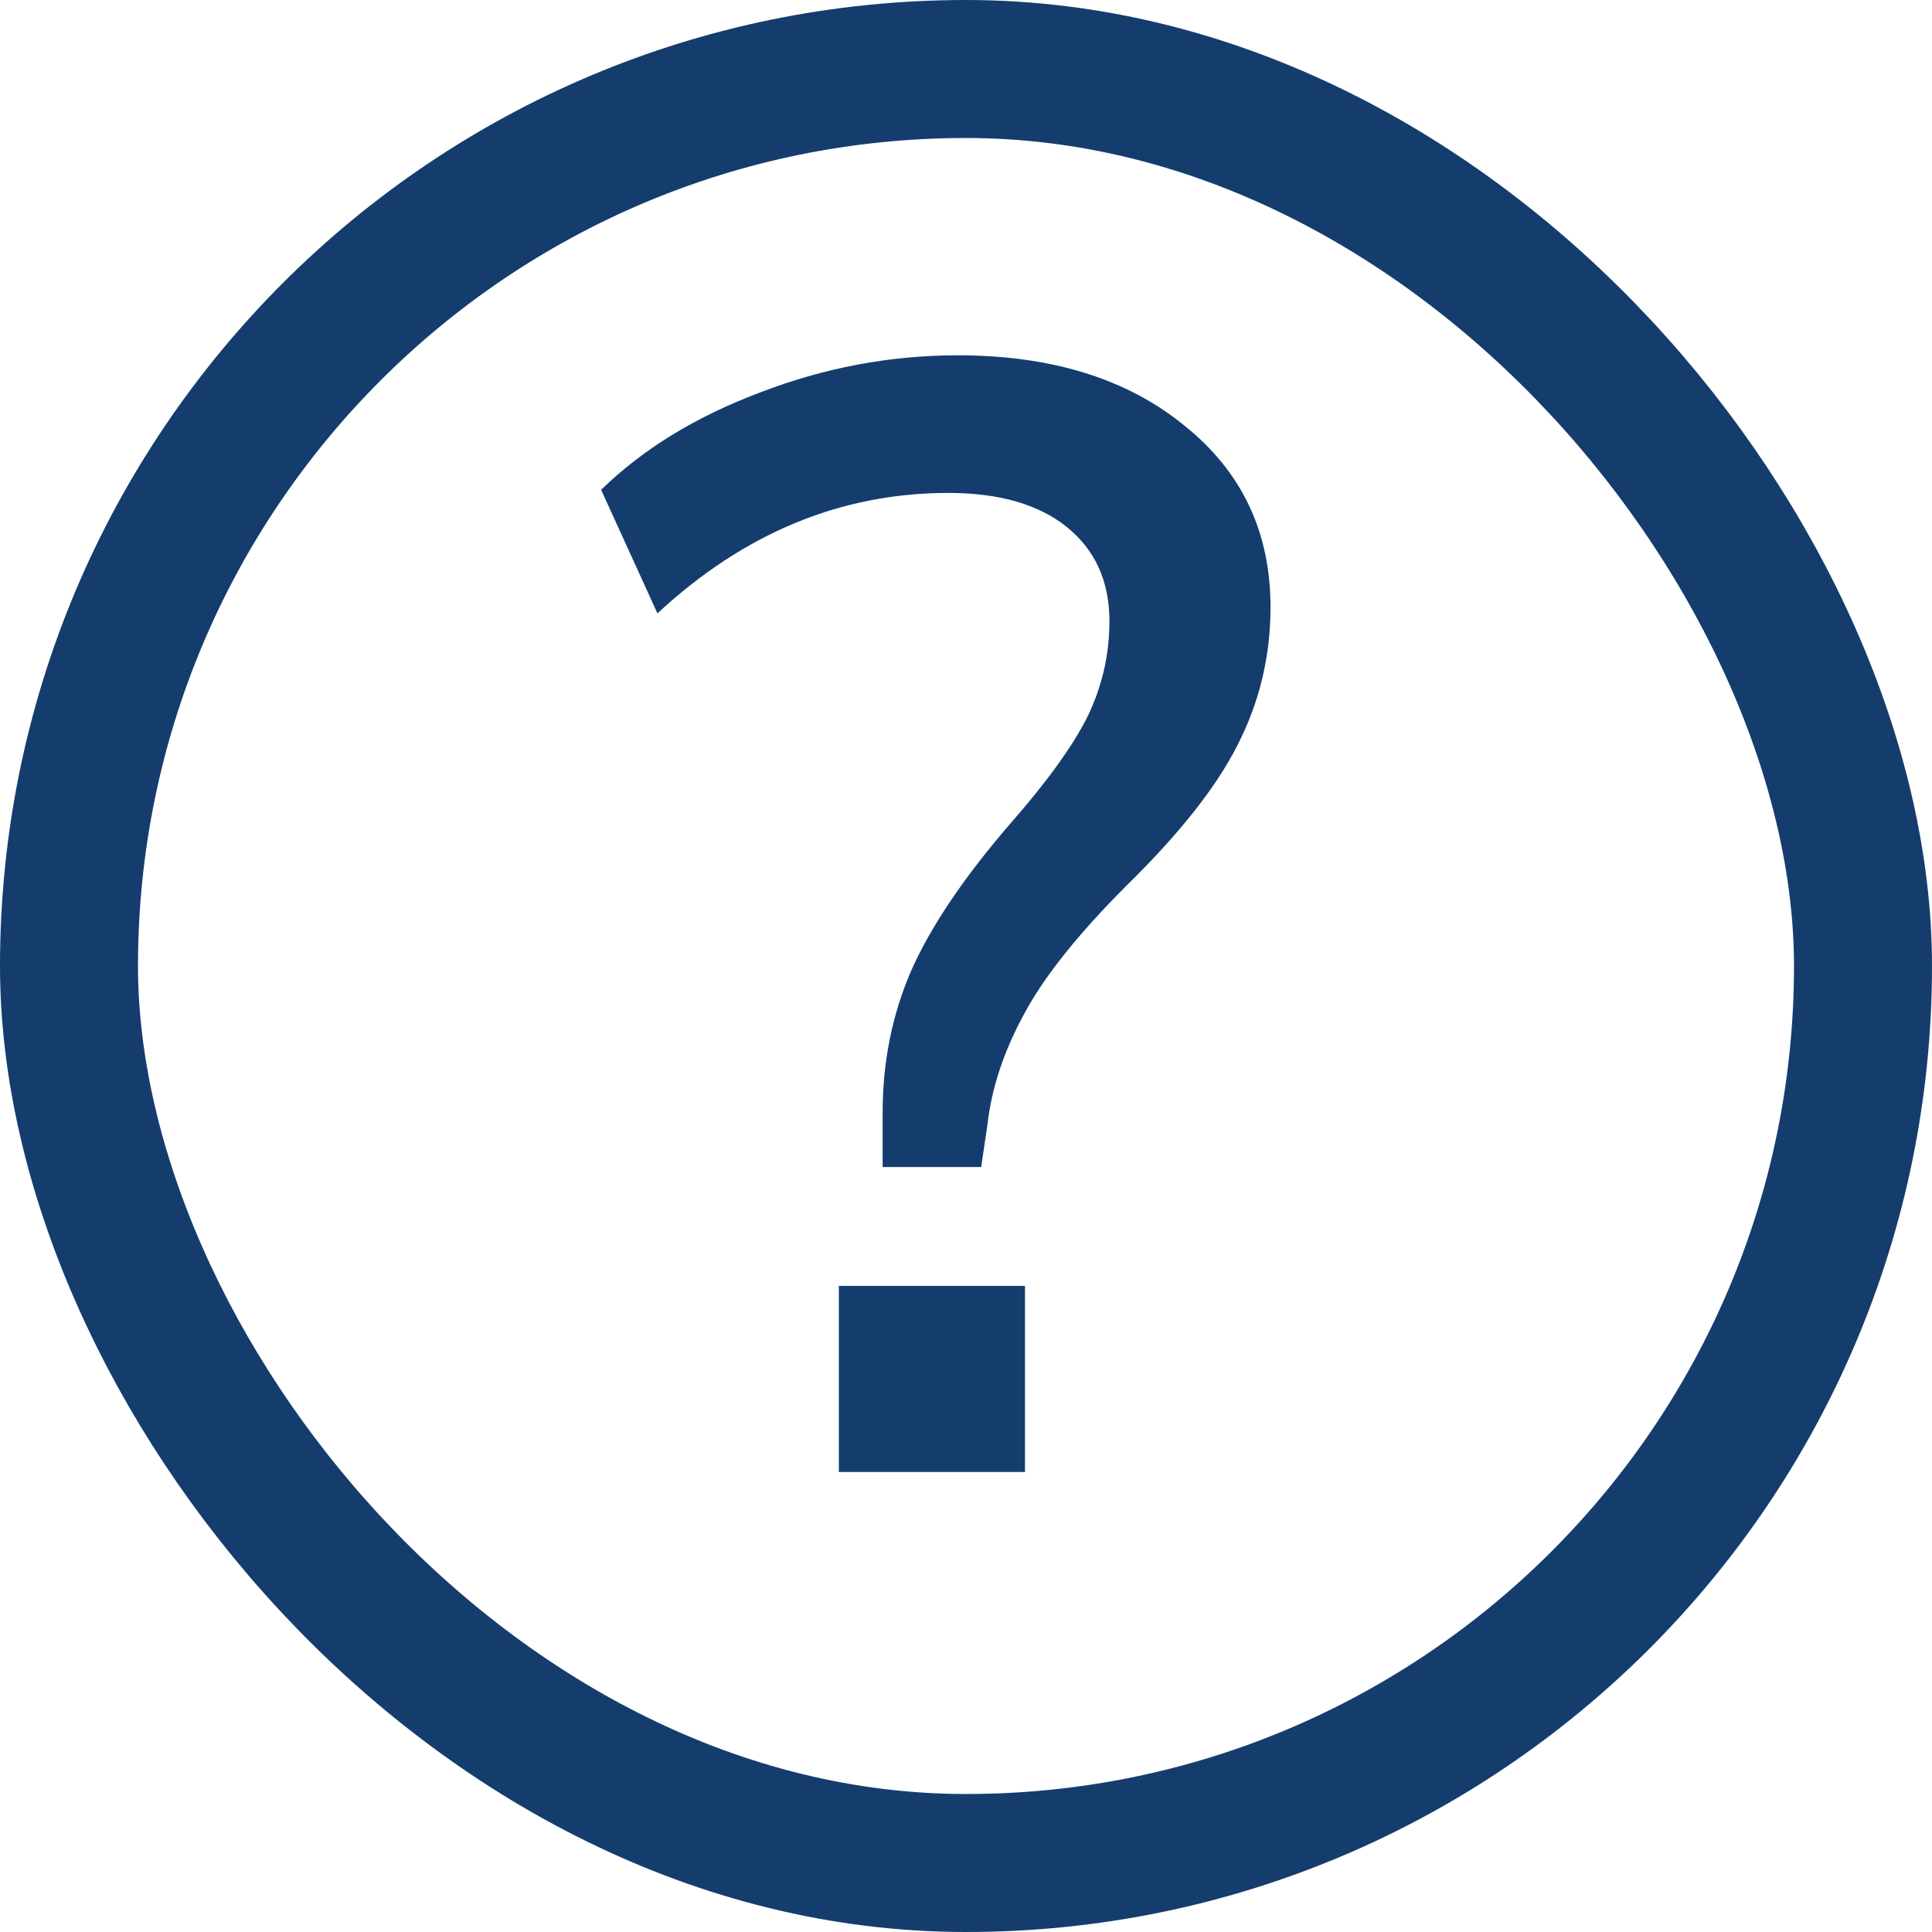 <svg width="21" height="21" viewBox="0 0 21 21" fill="none" xmlns="http://www.w3.org/2000/svg">
<path d="M9.594 12.685V12.09C9.594 11.546 9.696 11.036 9.9 10.56C10.115 10.073 10.478 9.534 10.988 8.945C11.385 8.492 11.662 8.106 11.821 7.789C11.98 7.46 12.059 7.115 12.059 6.752C12.059 6.321 11.906 5.981 11.6 5.732C11.294 5.483 10.863 5.358 10.308 5.358C9.141 5.358 8.087 5.794 7.146 6.667L6.534 5.324C6.987 4.882 7.56 4.531 8.251 4.27C8.954 3.998 9.673 3.862 10.41 3.862C11.43 3.862 12.252 4.117 12.875 4.627C13.498 5.126 13.81 5.783 13.81 6.599C13.81 7.132 13.691 7.63 13.453 8.095C13.226 8.548 12.824 9.058 12.246 9.625C11.713 10.158 11.339 10.628 11.124 11.036C10.909 11.433 10.778 11.829 10.733 12.226L10.665 12.685H9.594ZM9.118 16V13.977H11.141V16H9.118Z" fill="#143D6E"/>
<rect x="0.75" y="0.75" width="19.5" height="19.5" rx="9.75" stroke="#143D6E" stroke-width="1.5"/>
</svg>
